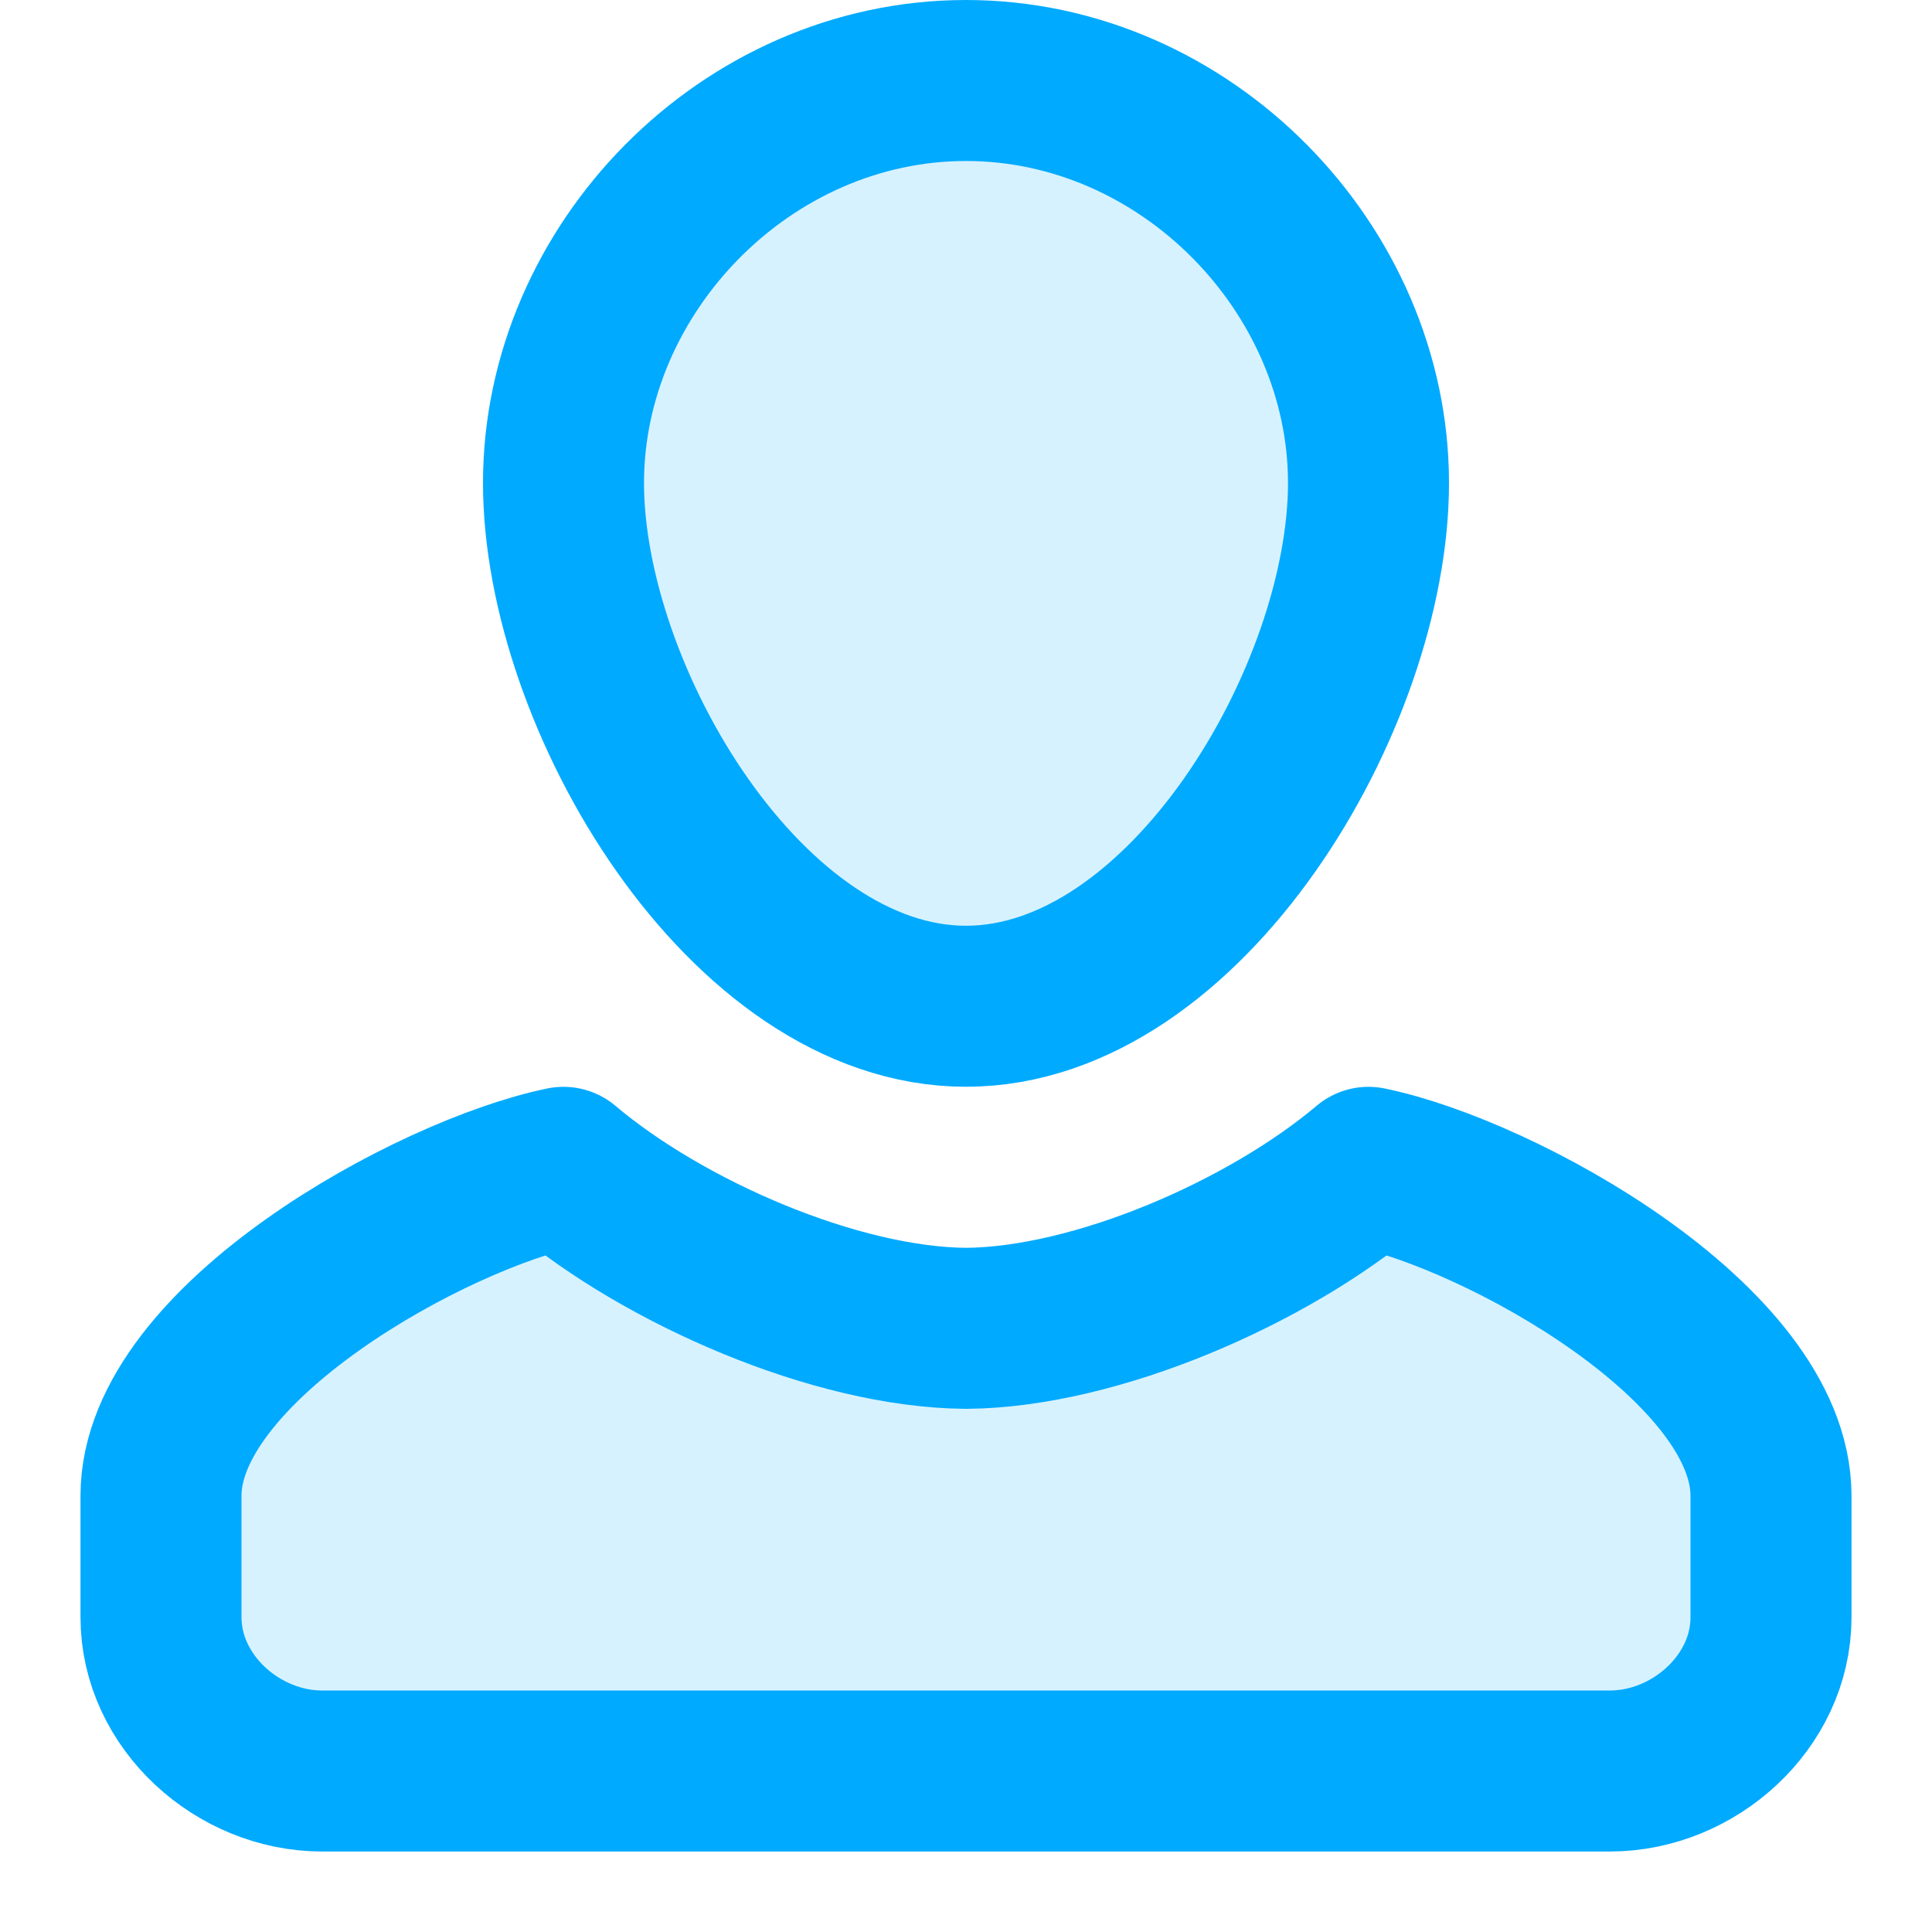 <svg xmlns="http://www.w3.org/2000/svg" width="24" height="24" viewBox="0 0 24 24">
    <g fill="#0AF" fill-opacity=".16" fill-rule="evenodd" stroke="#0AF" stroke-linecap="round" stroke-linejoin="round" stroke-width="2">
        <path d="M4 22c-1.04 0-2-.855-2-1.91V18.58c0-1.89 3.362-3.742 5-4.079 1.246 1.053 3.379 1.988 5 2 1.621-.012 3.754-.947 5-2 1.638.337 5 2.19 5 4.079v1.512C22 21.145 21.04 22 20 22H4zM12 1c2.73 0 5 2.336 5 5s-2.27 6.5-5 6.5S7 8.663 7 6s2.27-5 5-5z"/>
    </g>
</svg>
